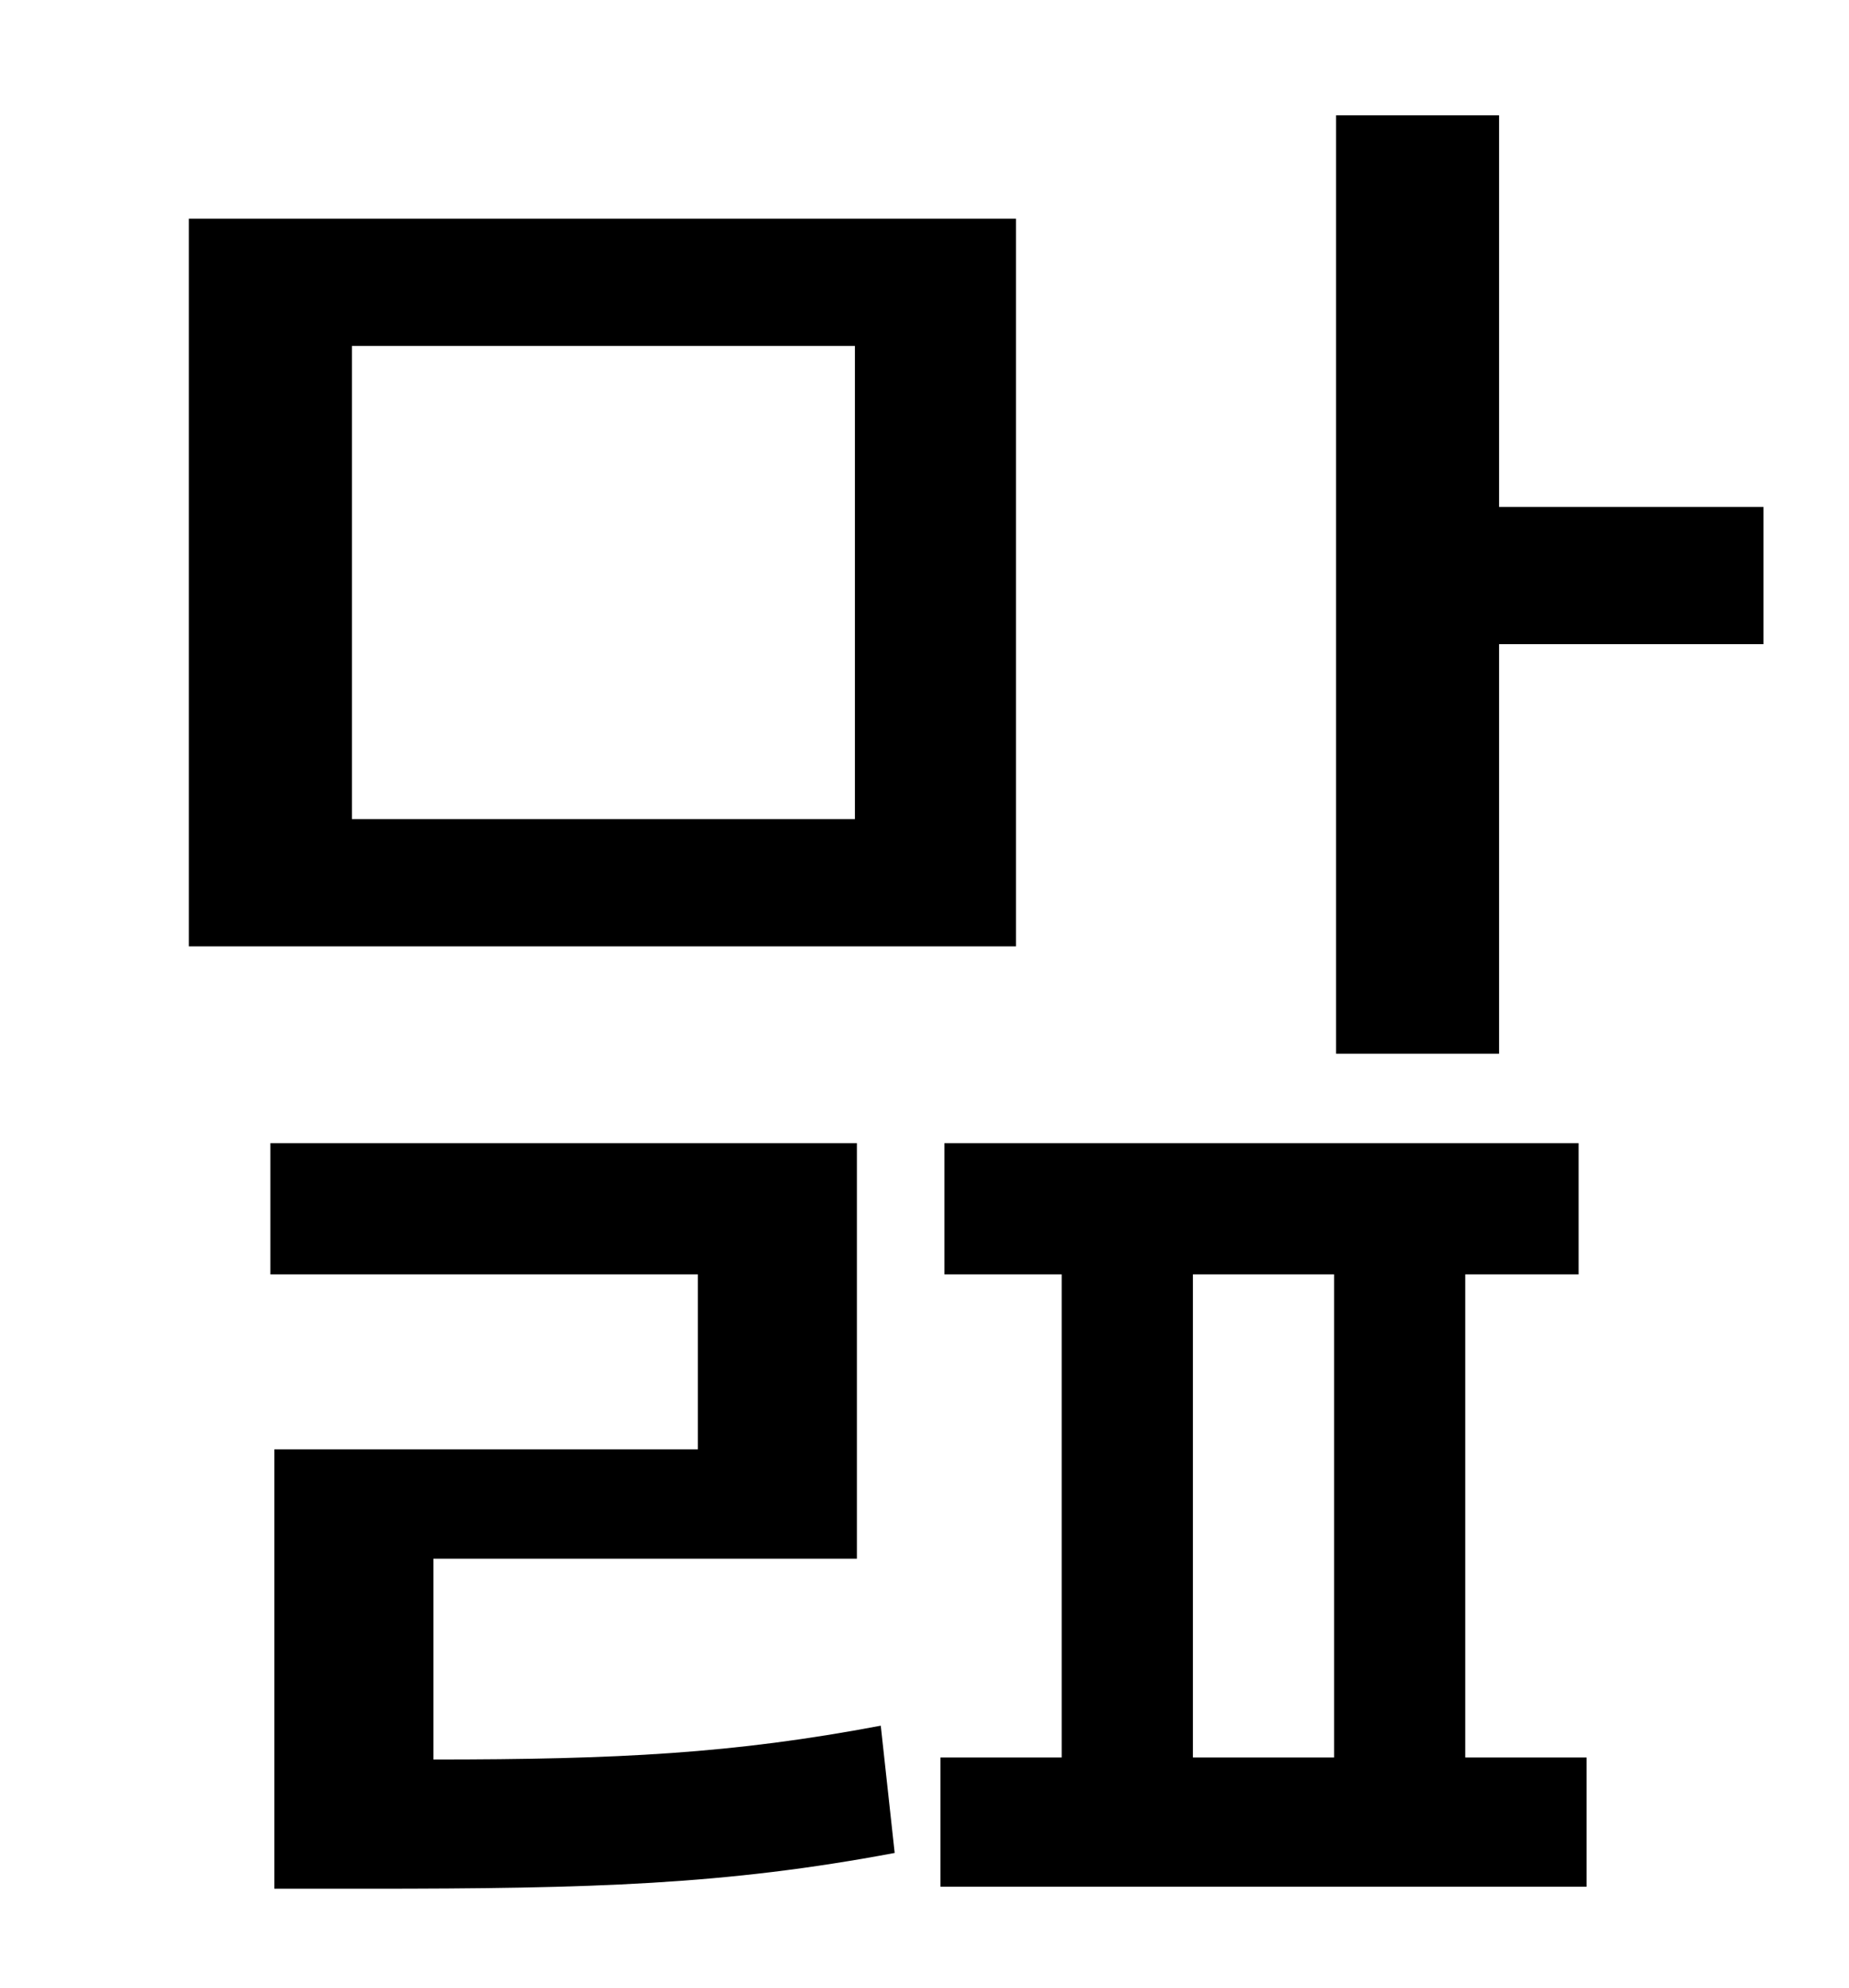 <?xml version="1.0" standalone="no"?>
<!DOCTYPE svg PUBLIC "-//W3C//DTD SVG 1.1//EN" "http://www.w3.org/Graphics/SVG/1.1/DTD/svg11.dtd" >
<svg xmlns="http://www.w3.org/2000/svg" xmlns:xlink="http://www.w3.org/1999/xlink" version="1.1" viewBox="-10 0 930 1000">
   <path fill="currentColor"
d="M420 412v-238h-253v238h253zM501 110v366h-416v-366h416zM208 784v101c93 0 151 -3 225 -17l7 64c-85 16 -152 18 -265 18h-47v-221h213v-88h-215v-66h295v209h-213zM590 641v243h71v-243h-71zM727 641v243h61v65h-325v-65h61v-243h-59v-66h319v66h-57zM744 255h133v69
h-133v206h-82v-472h82v197z" />
</svg>
